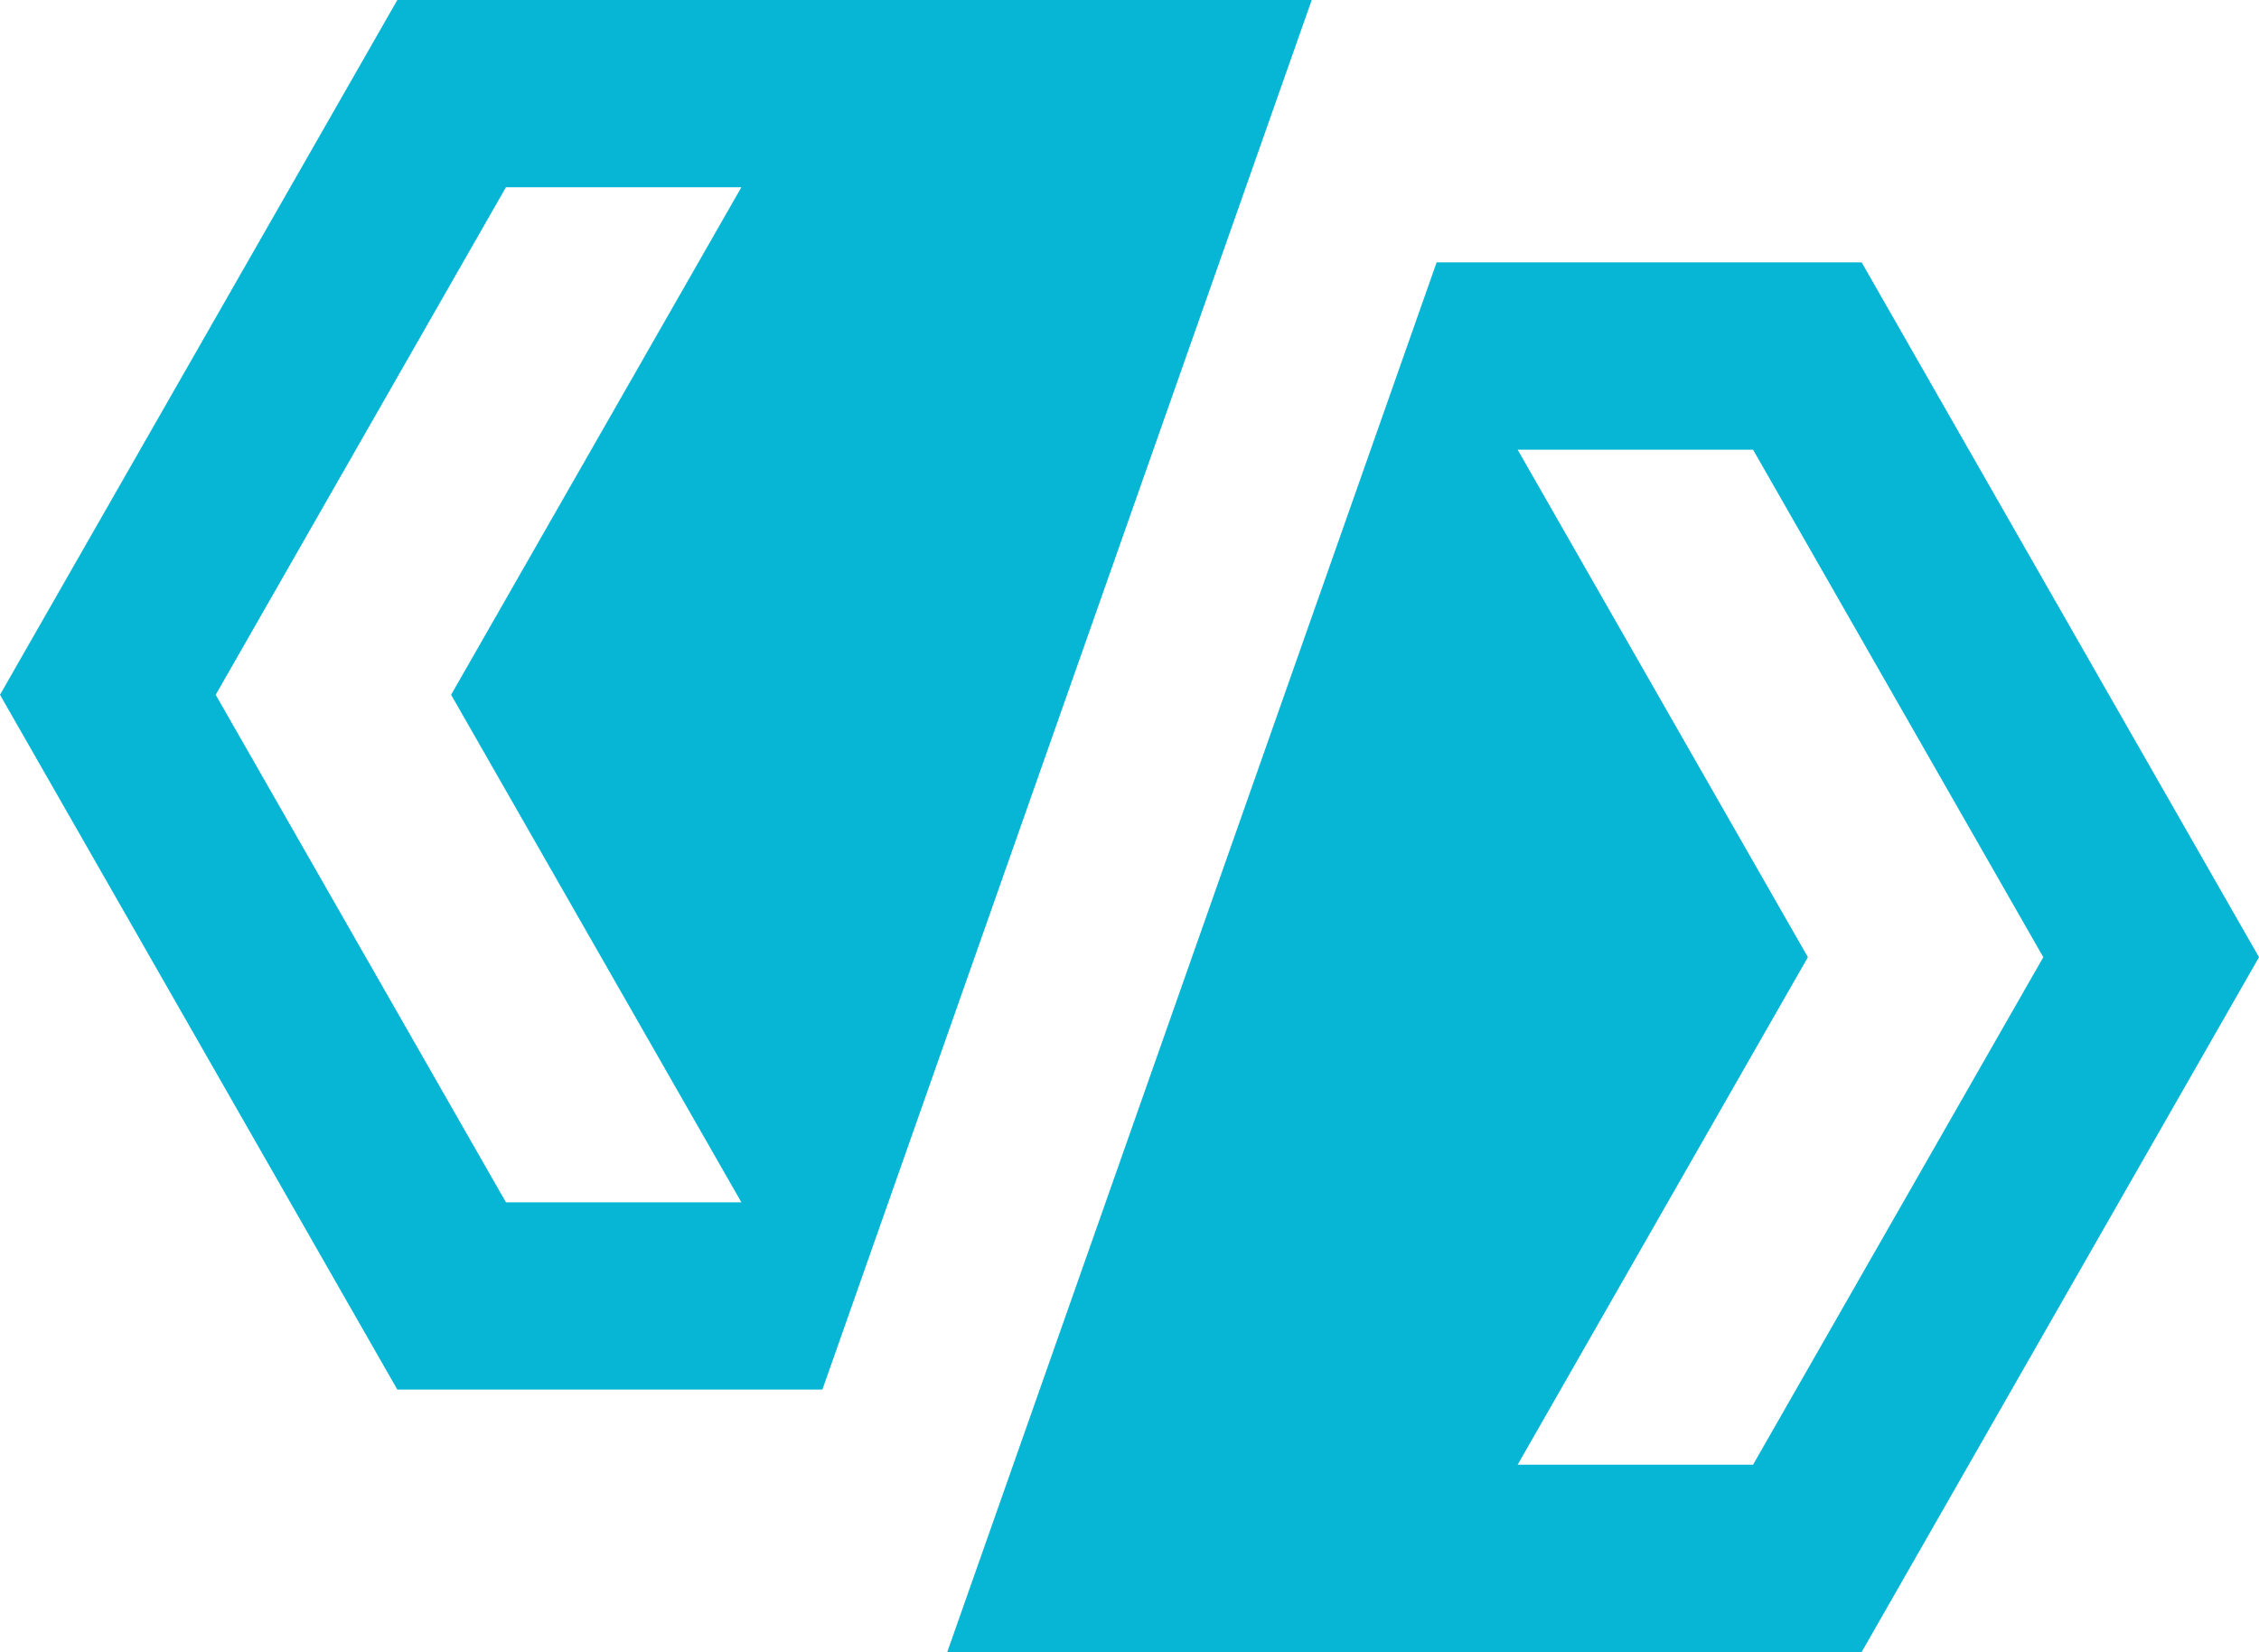 <?xml version="1.0" encoding="UTF-8"?>
<!DOCTYPE svg PUBLIC "-//W3C//DTD SVG 1.1//EN" "http://www.w3.org/Graphics/SVG/1.1/DTD/svg11.dtd">
<!-- Creator: CorelDRAW 2018 (64-Bit) -->
<svg xmlns="http://www.w3.org/2000/svg" xml:space="preserve" version="1.1" style="shape-rendering:geometricPrecision; text-rendering:geometricPrecision; image-rendering:optimizeQuality; fill-rule:evenodd; clip-rule:evenodd"
viewBox="0 0 5159.14 3772.3"
 xmlns:xlink="http://www.w3.org/1999/xlink">
 <defs>
  <style type="text/css">
   <![CDATA[
    .fil0 {fill:#06b6d4}
   ]]>
  </style>
 </defs>
 <g id="Layer_x0020_1">
  <path class="fil0" d="M-0 1586.53l453.74 -793.26 453.69 -793.27 2088.3 0 -1117.55 3173.11 -970.74 0 -453.69 -793.26 -453.74 -793.32zm5159.14 599.24l-453.74 793.27 -453.69 793.27 -2088.3 0 1117.56 -3173.11 970.74 0 453.69 793.27 453.74 793.32zm-492.61 0l-662.9 -1158.95 -537.65 0 662.9 1158.95 -662.85 1158.9 537.65 0 662.85 -1158.9zm-4173.92 -599.24l662.9 1158.95 537.65 0 -662.9 -1158.95 662.85 -1158.9 -537.65 0 -662.85 1158.9z"/>
 </g>
</svg>
